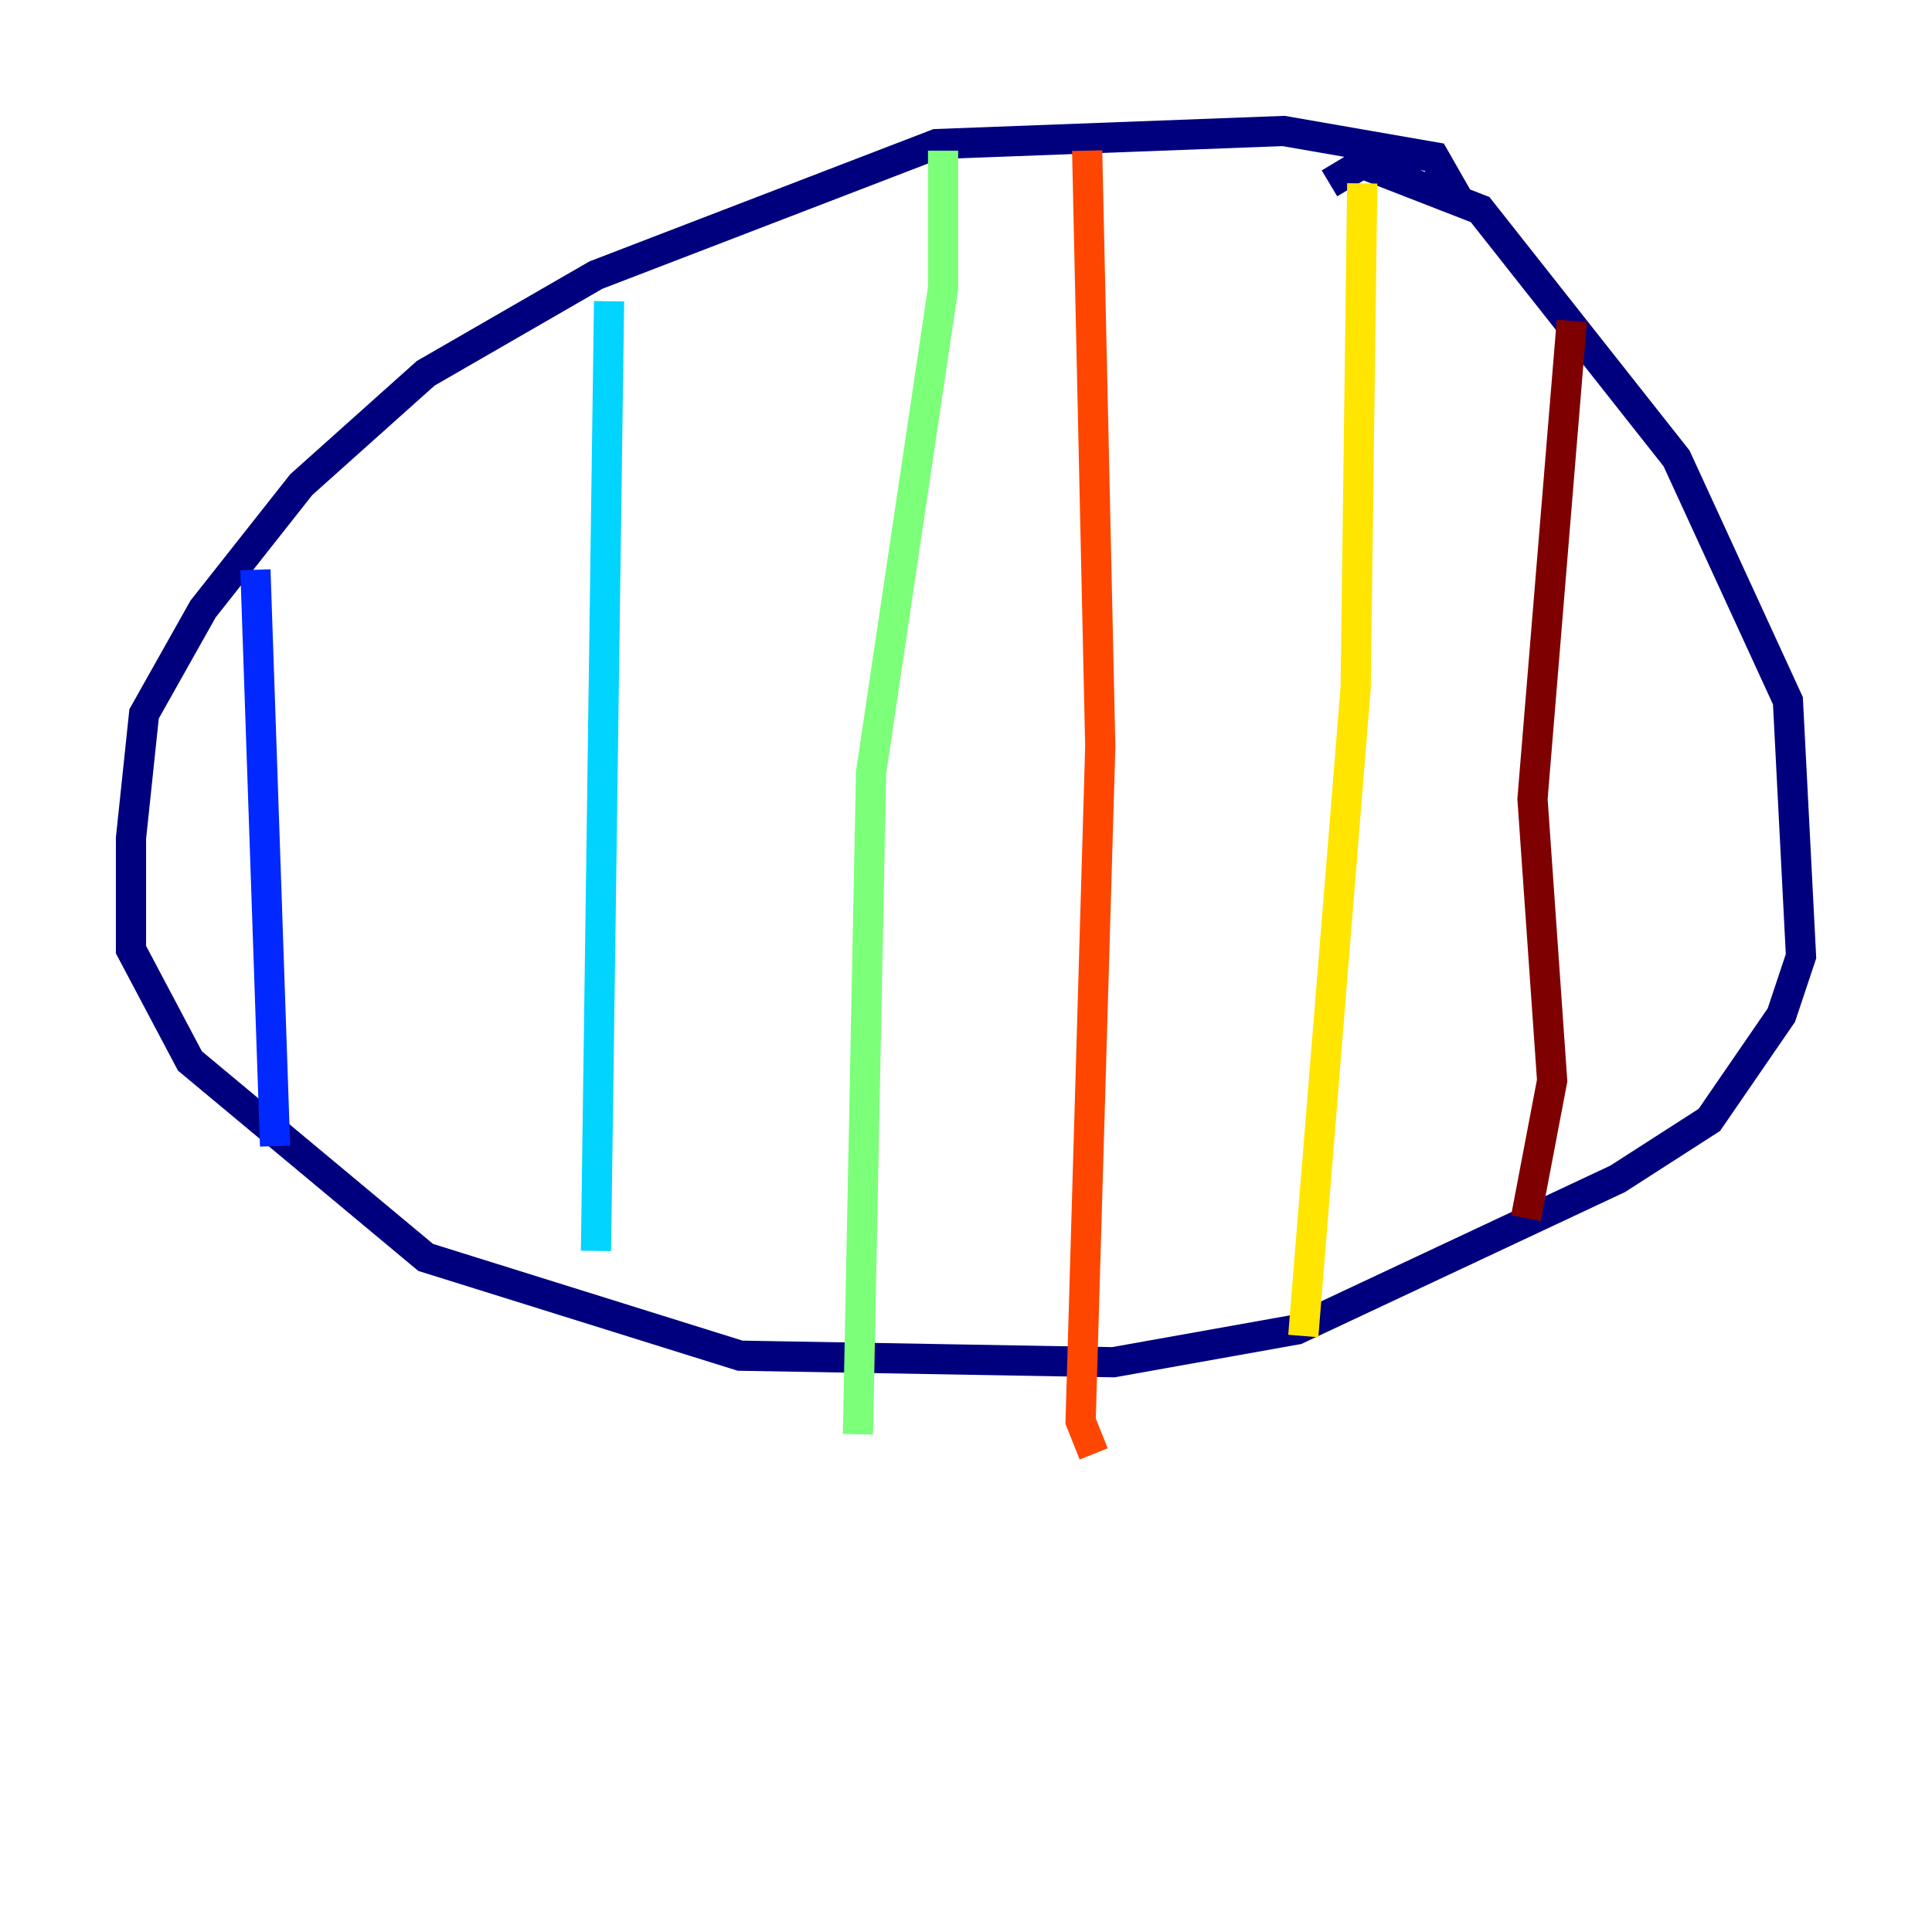 <?xml version="1.0" encoding="utf-8" ?>
<svg baseProfile="tiny" height="128" version="1.2" viewBox="0,0,128,128" width="128" xmlns="http://www.w3.org/2000/svg" xmlns:ev="http://www.w3.org/2001/xml-events" xmlns:xlink="http://www.w3.org/1999/xlink"><defs /><polyline fill="none" points="96.759,13.451 95.024,10.414 85.044,8.678 62.047,9.546 39.485,18.224 28.203,24.732 19.959,32.108 13.451,40.352 9.546,47.295 8.678,55.539 8.678,62.915 12.583,70.291 28.203,83.308 49.031,89.817 73.763,90.251 85.912,88.081 107.173,78.102 113.248,74.197 118.02,67.254 119.322,63.349 118.454,46.427 111.078,30.373 98.061,13.885 90.251,10.848 88.081,12.149" stroke="#00007f" stroke-width="2" /><polyline fill="none" points="16.922,37.749 18.224,75.932" stroke="#0028ff" stroke-width="2" /><polyline fill="none" points="40.352,19.959 39.485,82.875" stroke="#00d4ff" stroke-width="2" /><polyline fill="none" points="62.481,9.98 62.481,19.091 57.709,51.2 56.841,95.024" stroke="#7cff79" stroke-width="2" /><polyline fill="none" points="90.251,12.149 89.817,45.559 86.346,88.515" stroke="#ffe500" stroke-width="2" /><polyline fill="none" points="72.027,9.98 72.895,49.464 71.593,94.156 72.461,96.325" stroke="#ff4600" stroke-width="2" /><polyline fill="none" points="104.136,21.261 101.532,52.936 102.834,71.593 101.098,80.705" stroke="#7f0000" stroke-width="2" /></svg>